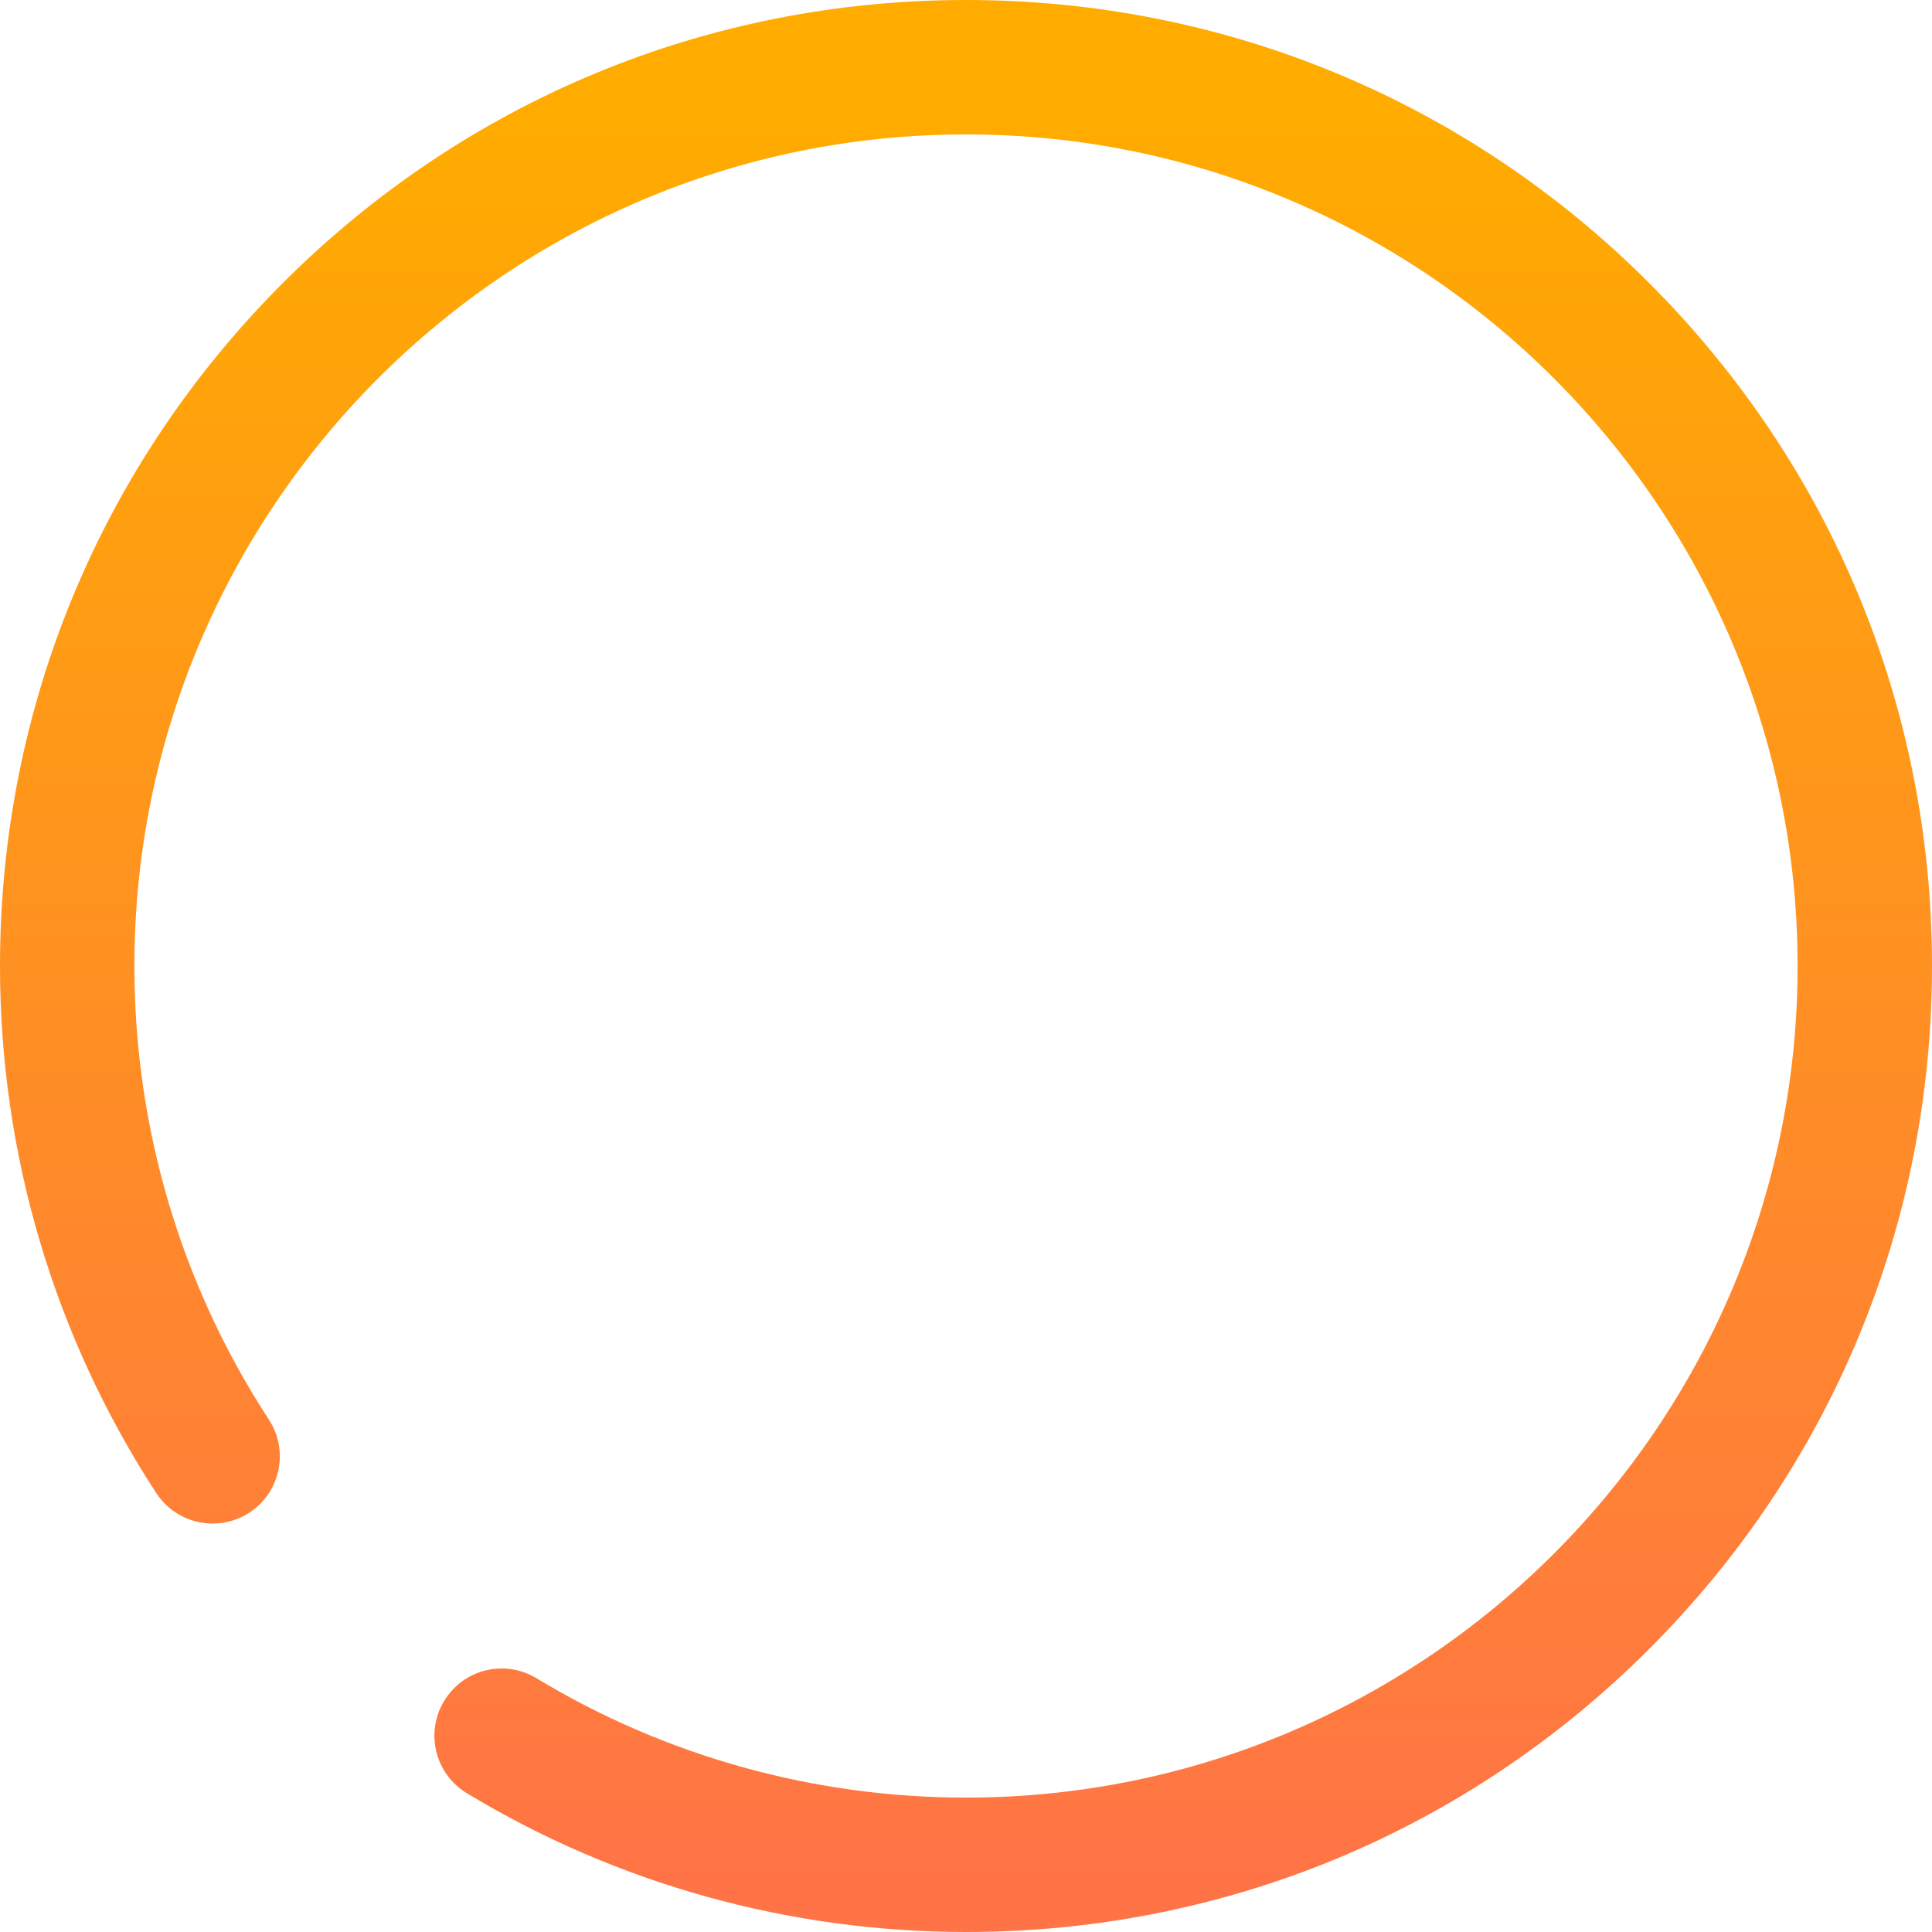 ﻿<?xml version="1.0" encoding="utf-8"?>
<svg version="1.1" xmlns:xlink="http://www.w3.org/1999/xlink" width="16px" height="16px" xmlns="http://www.w3.org/2000/svg">
  <defs>
    <linearGradient gradientUnits="userSpaceOnUse" x1="8" y1="1.04" x2="8" y2="15.576" id="LinearGradient460">
      <stop id="Stop461" stop-color="#ffab00" offset="0" />
      <stop id="Stop462" stop-color="#ff7446" offset="1" />
    </linearGradient>
  </defs>
  <g transform="matrix(1 0 0 1 -214 -681 )">
    <path d="M 8 16  C 6.539 16  5.11 15.603  3.867 14.851  C 3.603 14.692  3.519 14.349  3.678 14.087  C 3.837 13.823  4.179 13.739  4.442 13.898  C 5.512 14.545  6.743 14.887  8 14.887  C 11.798 14.887  14.887 11.798  14.887 8  C 14.887 4.202  11.798 1.113  8 1.113  C 4.202 1.113  1.113 4.203  1.113 8  C 1.113 9.34  1.498 10.639  2.227 11.757  C 2.395 12.014  2.322 12.359  2.065 12.527  C 1.807 12.695  1.463 12.622  1.294 12.365  C 0.448 11.066  0 9.557  0 8  C 0 5.863  0.832 3.854  2.343 2.343  C 3.854 0.832  5.863 0  8 0  C 10.137 0  12.146 0.832  13.657 2.343  C 15.168 3.854  16 5.863  16 8  C 16 10.137  15.168 12.146  13.657 13.657  C 12.146 15.168  10.137 16  8 16  Z " fill-rule="nonzero" fill="url(#LinearGradient460)" stroke="none" transform="matrix(1 0 0 1 214 681 )" />
  </g>
</svg>